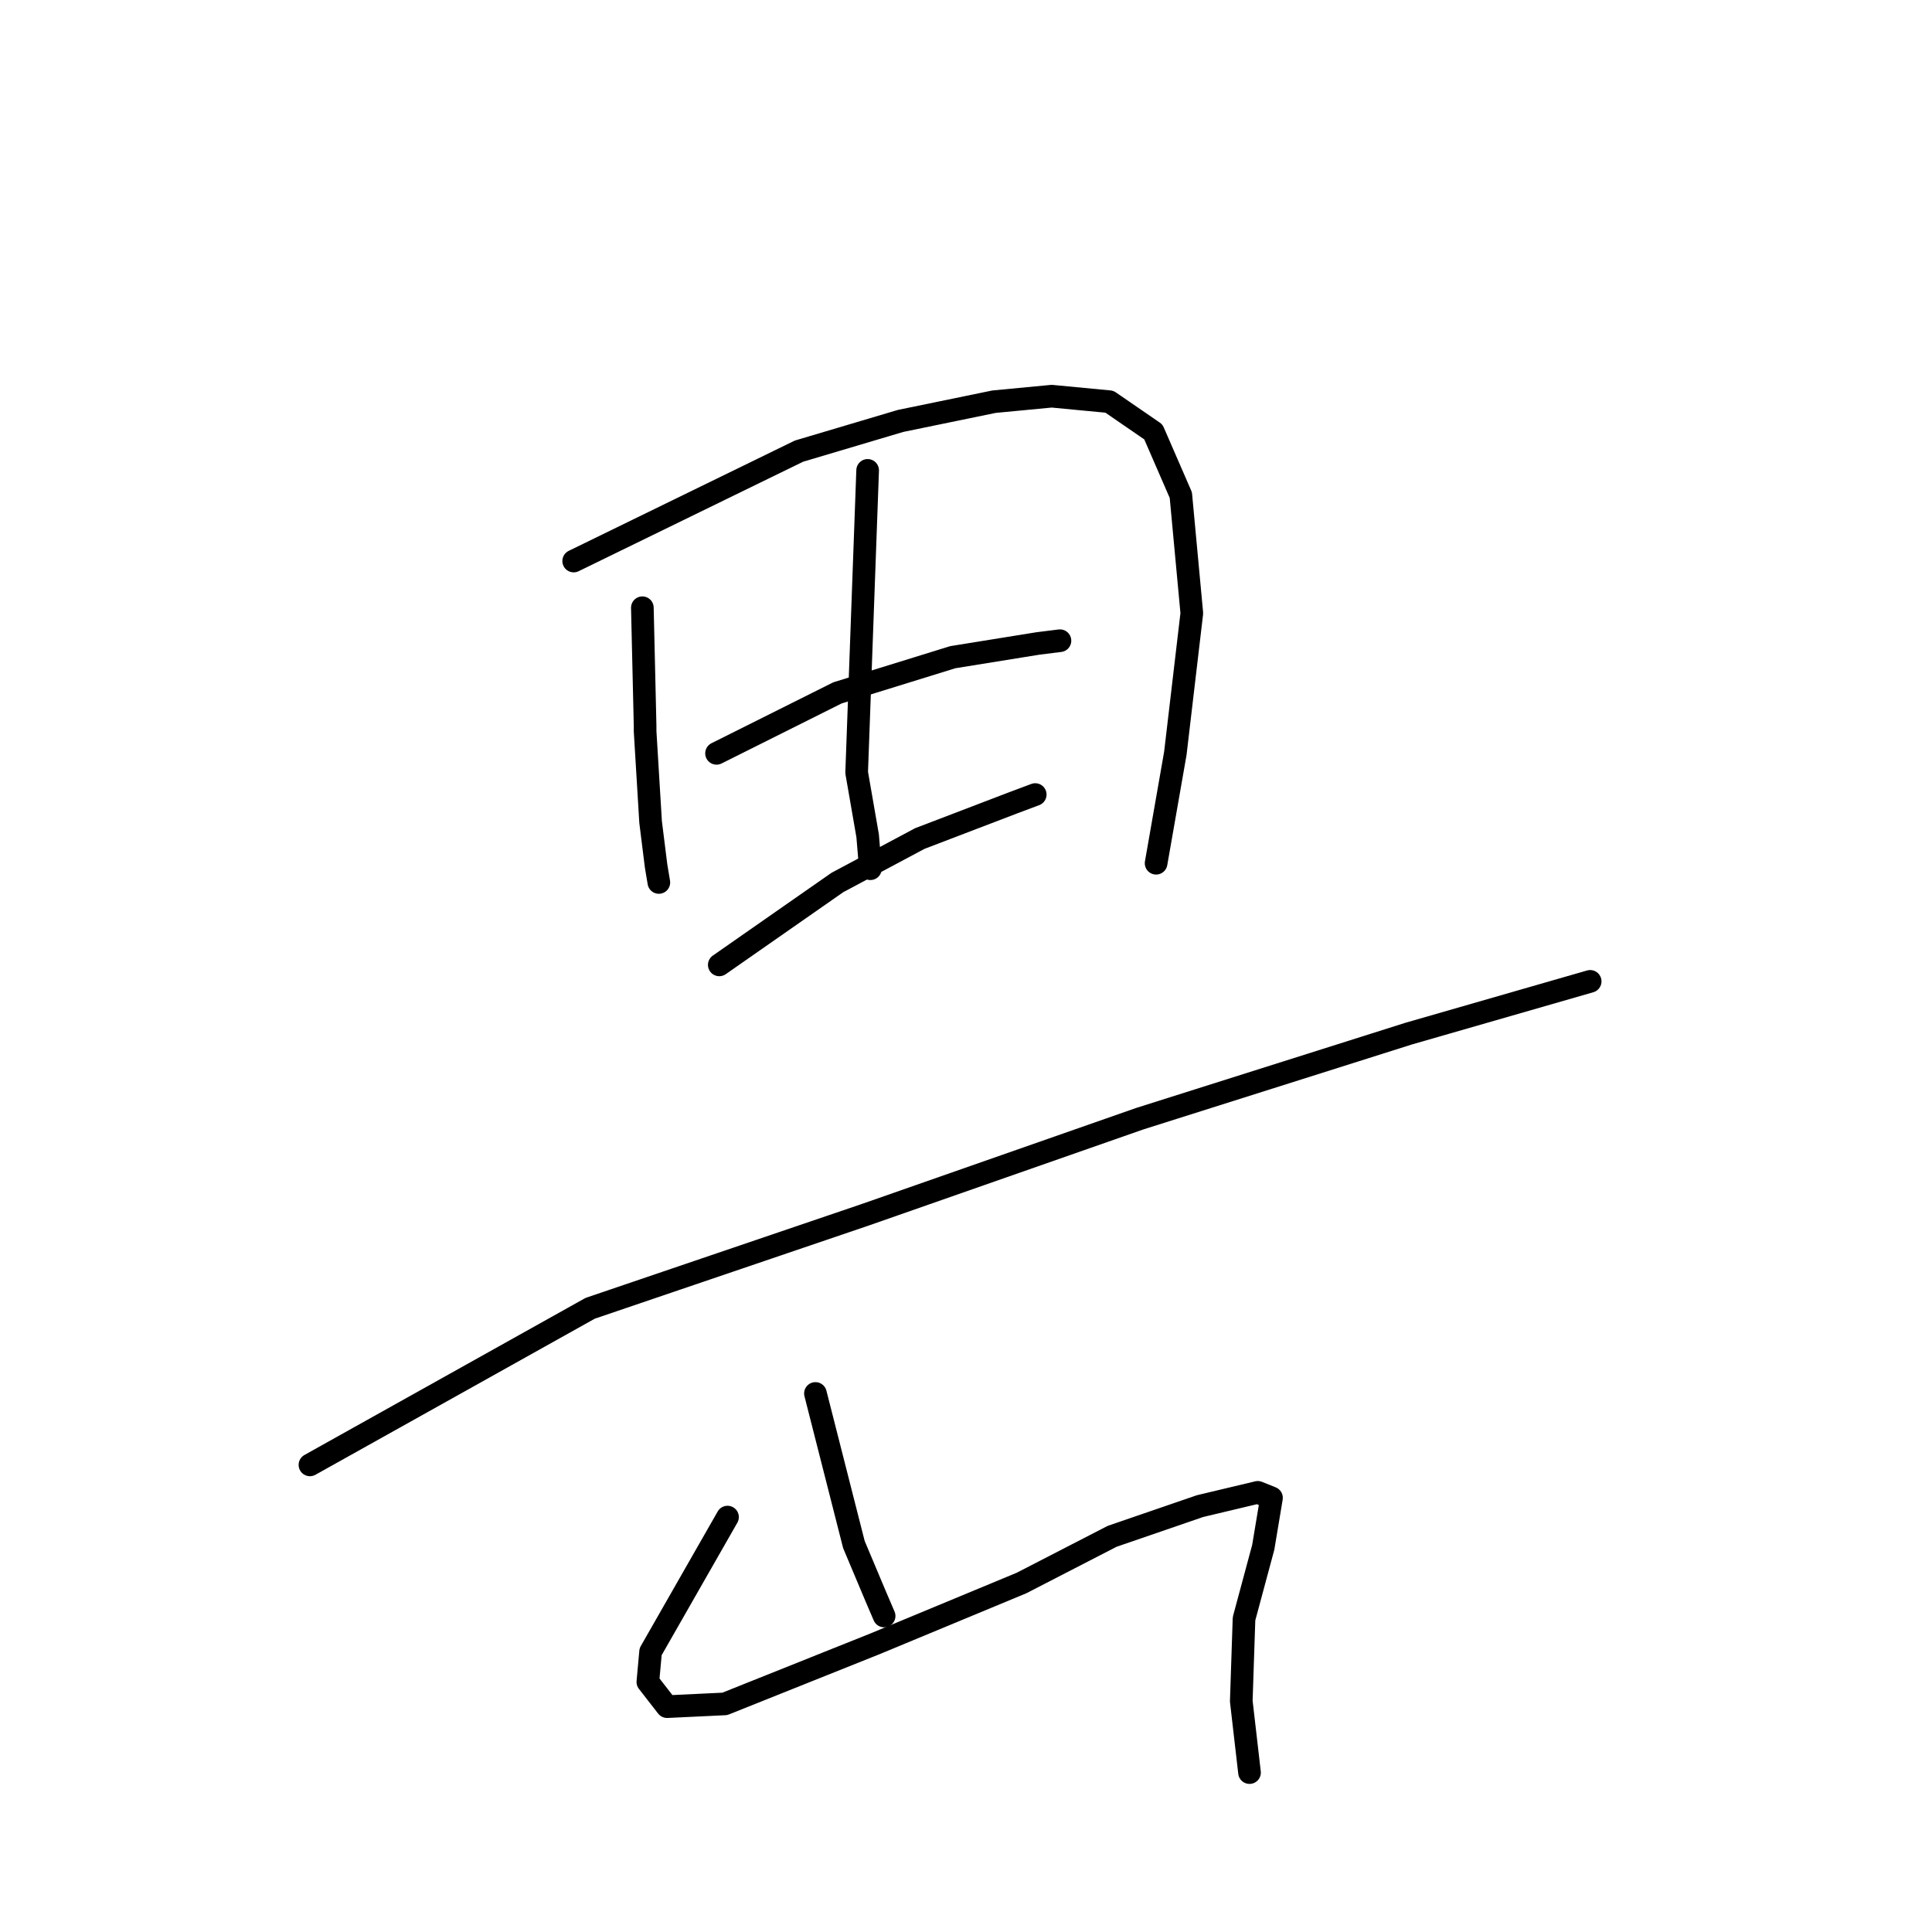 <?xml version="1.0" standalone="no"?>
    <svg width="256" height="256" xmlns="http://www.w3.org/2000/svg" version="1.1">
    <polyline stroke="black" stroke-width="3" stroke-linecap="round" fill="transparent" stroke-linejoin="round" points="85.116 80.528 85.48 96.181 85.48 96.91 86.208 108.923 86.936 114.747 87.301 116.931 87.301 116.931 " />
        <polyline stroke="black" stroke-width="3" stroke-linecap="round" fill="transparent" stroke-linejoin="round" points="76.016 74.34 105.866 59.779 119.335 55.774 131.712 53.226 139.357 52.498 147.001 53.226 152.826 57.23 156.466 65.603 157.922 81.256 155.738 99.822 153.19 114.383 153.19 114.383 " />
        <polyline stroke="black" stroke-width="3" stroke-linecap="round" fill="transparent" stroke-linejoin="round" points="114.967 62.327 113.511 102.37 114.967 110.743 115.331 115.111 115.331 115.111 " />
        <polyline stroke="black" stroke-width="3" stroke-linecap="round" fill="transparent" stroke-linejoin="round" points="94.945 99.822 110.962 91.813 126.252 87.081 137.537 85.261 140.449 84.897 140.449 84.897 " />
        <polyline stroke="black" stroke-width="3" stroke-linecap="round" fill="transparent" stroke-linejoin="round" points="95.309 127.852 110.962 116.931 121.883 111.107 134.26 106.374 137.173 105.282 137.173 105.282 " />
        <polyline stroke="black" stroke-width="3" stroke-linecap="round" fill="transparent" stroke-linejoin="round" points="41.069 194.105 78.2 173.356 114.603 160.979 151.006 148.238 186.68 136.953 210.706 130.036 210.706 130.036 " />
        <polyline stroke="black" stroke-width="3" stroke-linecap="round" fill="transparent" stroke-linejoin="round" points="108.05 184.641 113.147 204.662 116.059 211.579 117.151 214.127 117.151 214.127 " />
        <polyline stroke="black" stroke-width="3" stroke-linecap="round" fill="transparent" stroke-linejoin="round" points="96.401 201.022 86.208 218.859 85.844 222.864 88.393 226.14 96.037 225.776 116.059 217.767 135.352 209.759 147.365 203.57 159.014 199.566 166.659 197.746 168.479 198.474 167.387 205.026 164.839 214.491 164.475 225.412 165.567 234.877 165.567 234.877 " />
        </svg>